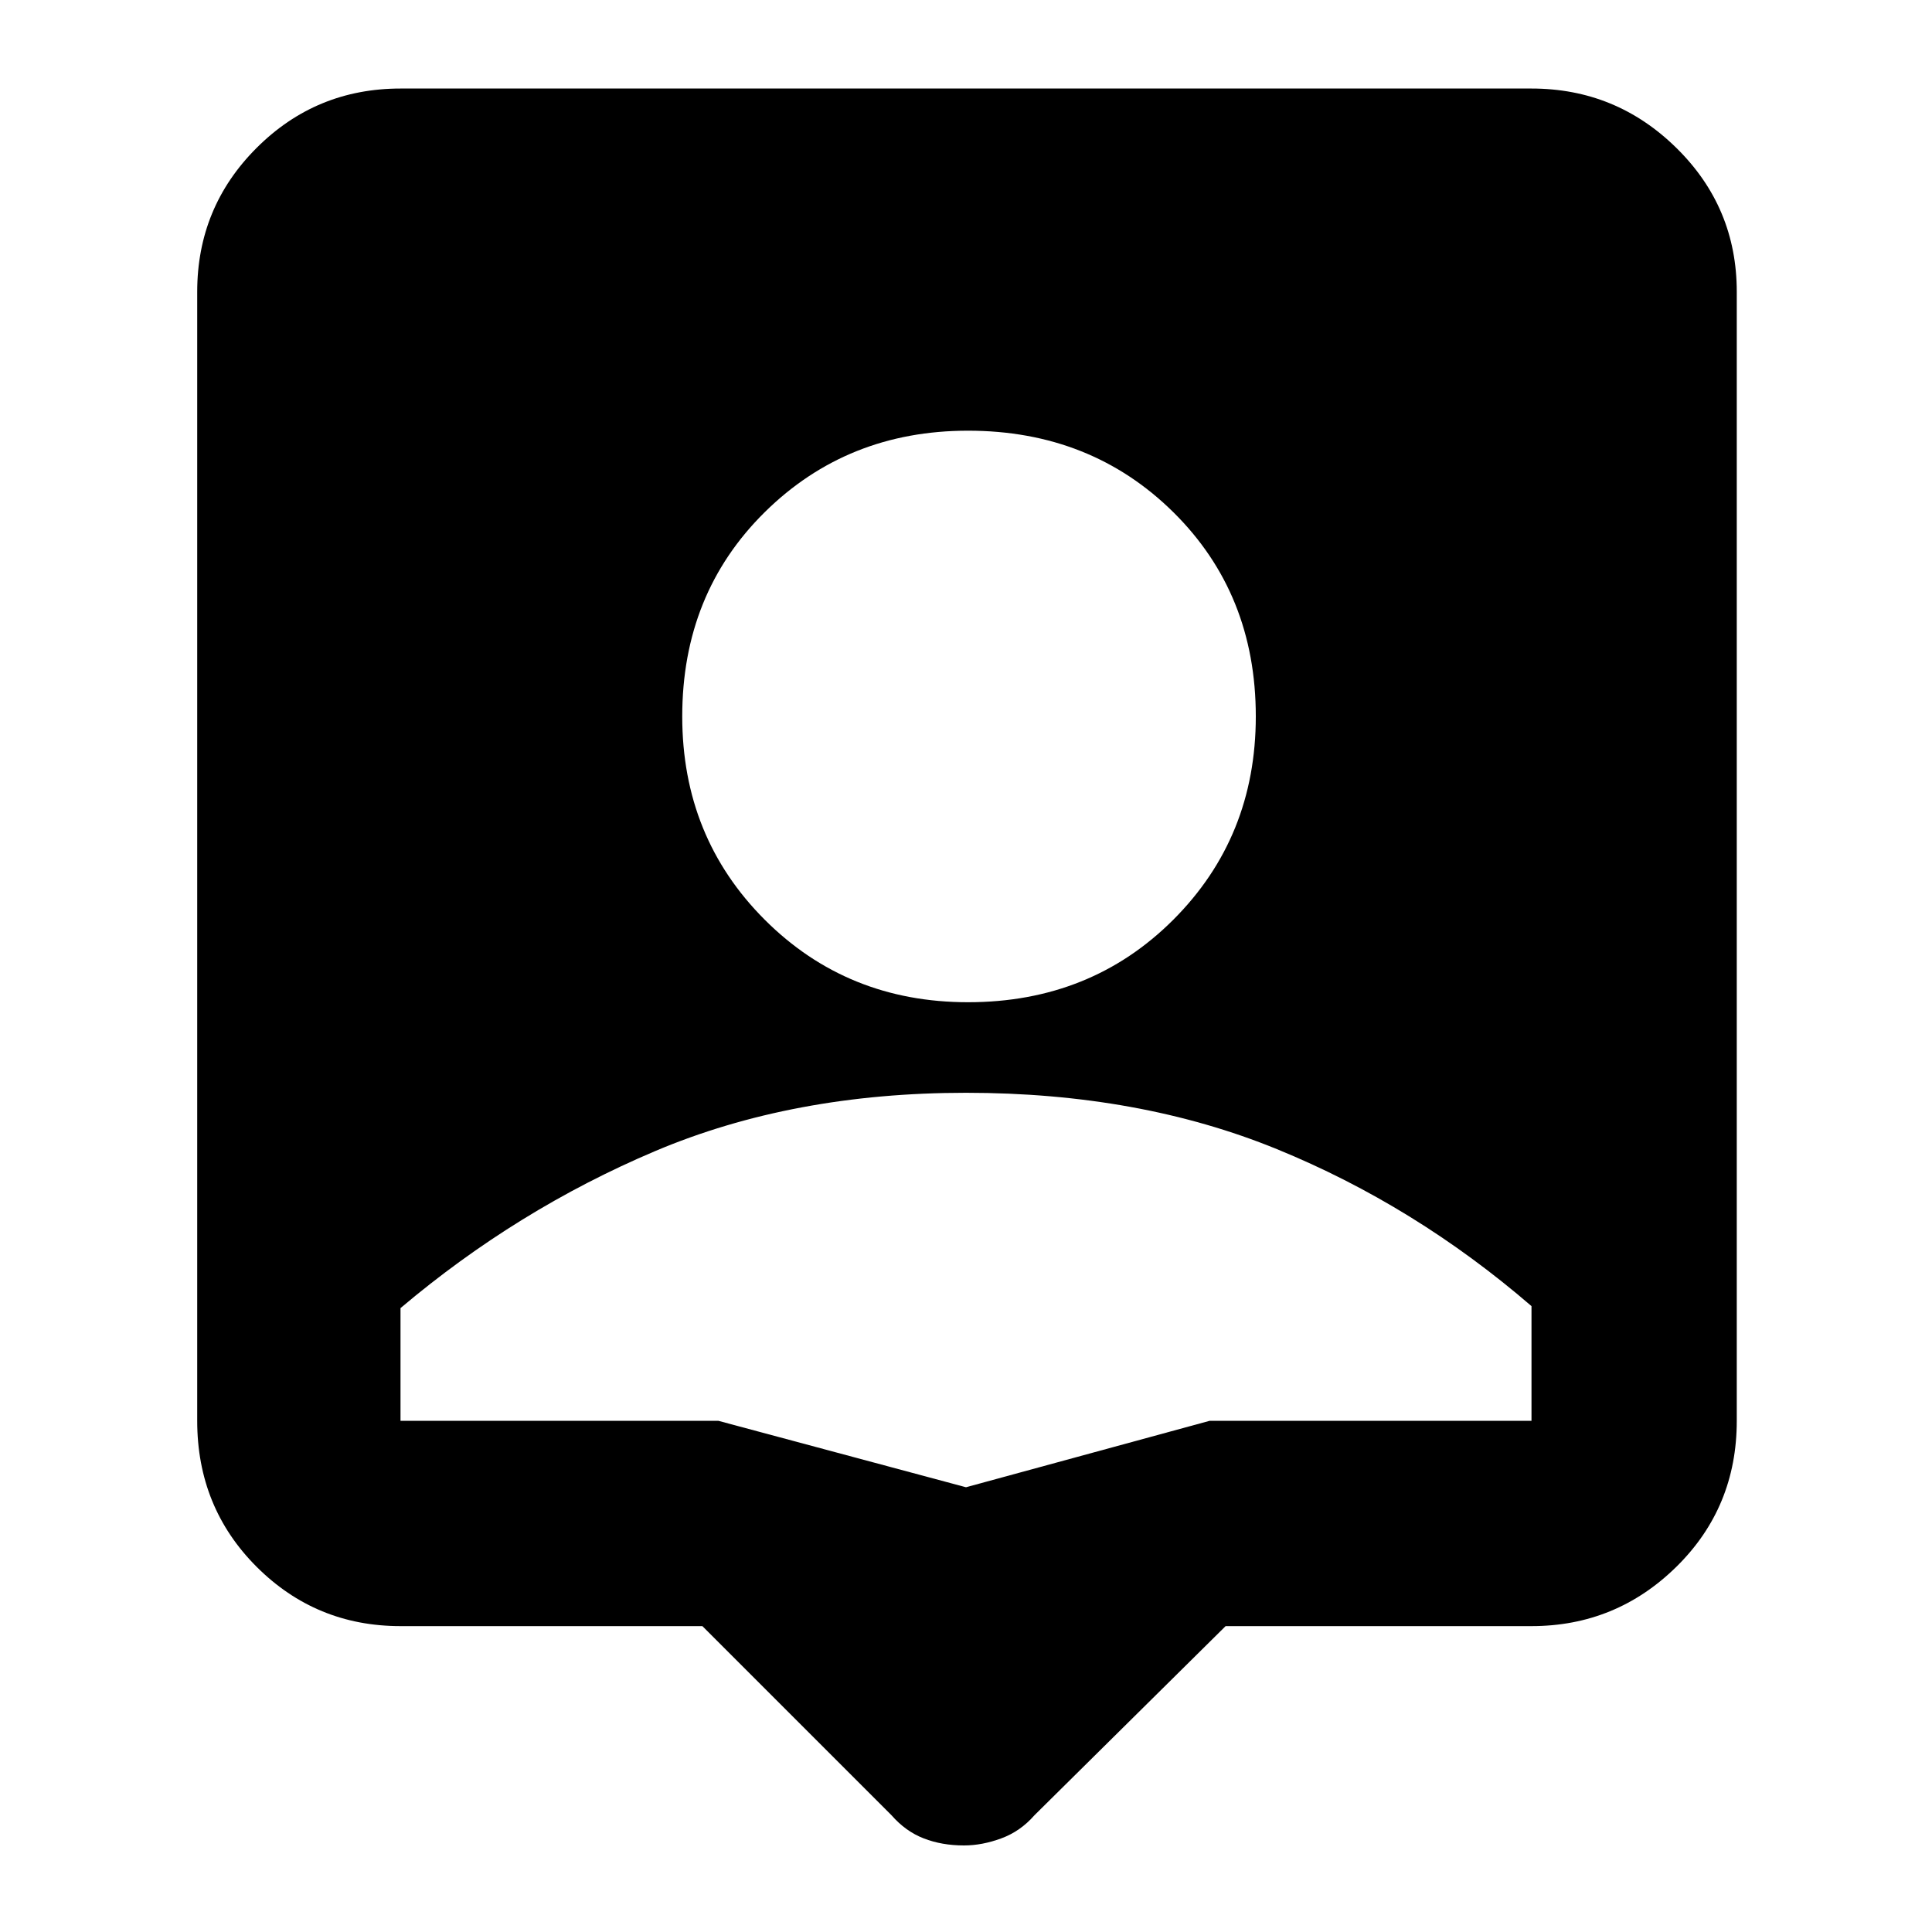 <svg xmlns="http://www.w3.org/2000/svg" height="40" width="40"><path d="M19.958 38.208Q19.5 38.208 19.125 38.062Q18.75 37.917 18.458 37.583L14.542 33.667H8.292Q6.542 33.667 5.312 32.438Q4.083 31.208 4.083 29.417V6.042Q4.083 4.292 5.312 3.063Q6.542 1.833 8.292 1.833H31.708Q33.458 1.833 34.708 3.063Q35.958 4.292 35.958 6.042V29.417Q35.958 31.208 34.708 32.438Q33.458 33.667 31.708 33.667H25.375L21.417 37.583Q21.125 37.917 20.729 38.062Q20.333 38.208 19.958 38.208ZM20.042 20.75Q22.583 20.75 24.292 19.042Q26 17.333 26 14.833Q26 12.292 24.292 10.604Q22.583 8.917 20.042 8.917Q17.542 8.917 15.833 10.604Q14.125 12.292 14.125 14.833Q14.125 17.333 15.833 19.042Q17.542 20.75 20.042 20.75ZM20 30.792 25.042 29.417H31.708Q31.708 28.708 31.708 28.229Q31.708 27.75 31.708 27.042Q29.292 24.958 26.438 23.792Q23.583 22.625 20 22.625Q16.417 22.625 13.562 23.833Q10.708 25.042 8.292 27.083Q8.292 27.792 8.292 28.25Q8.292 28.708 8.292 29.417H14.875Z"/></svg>